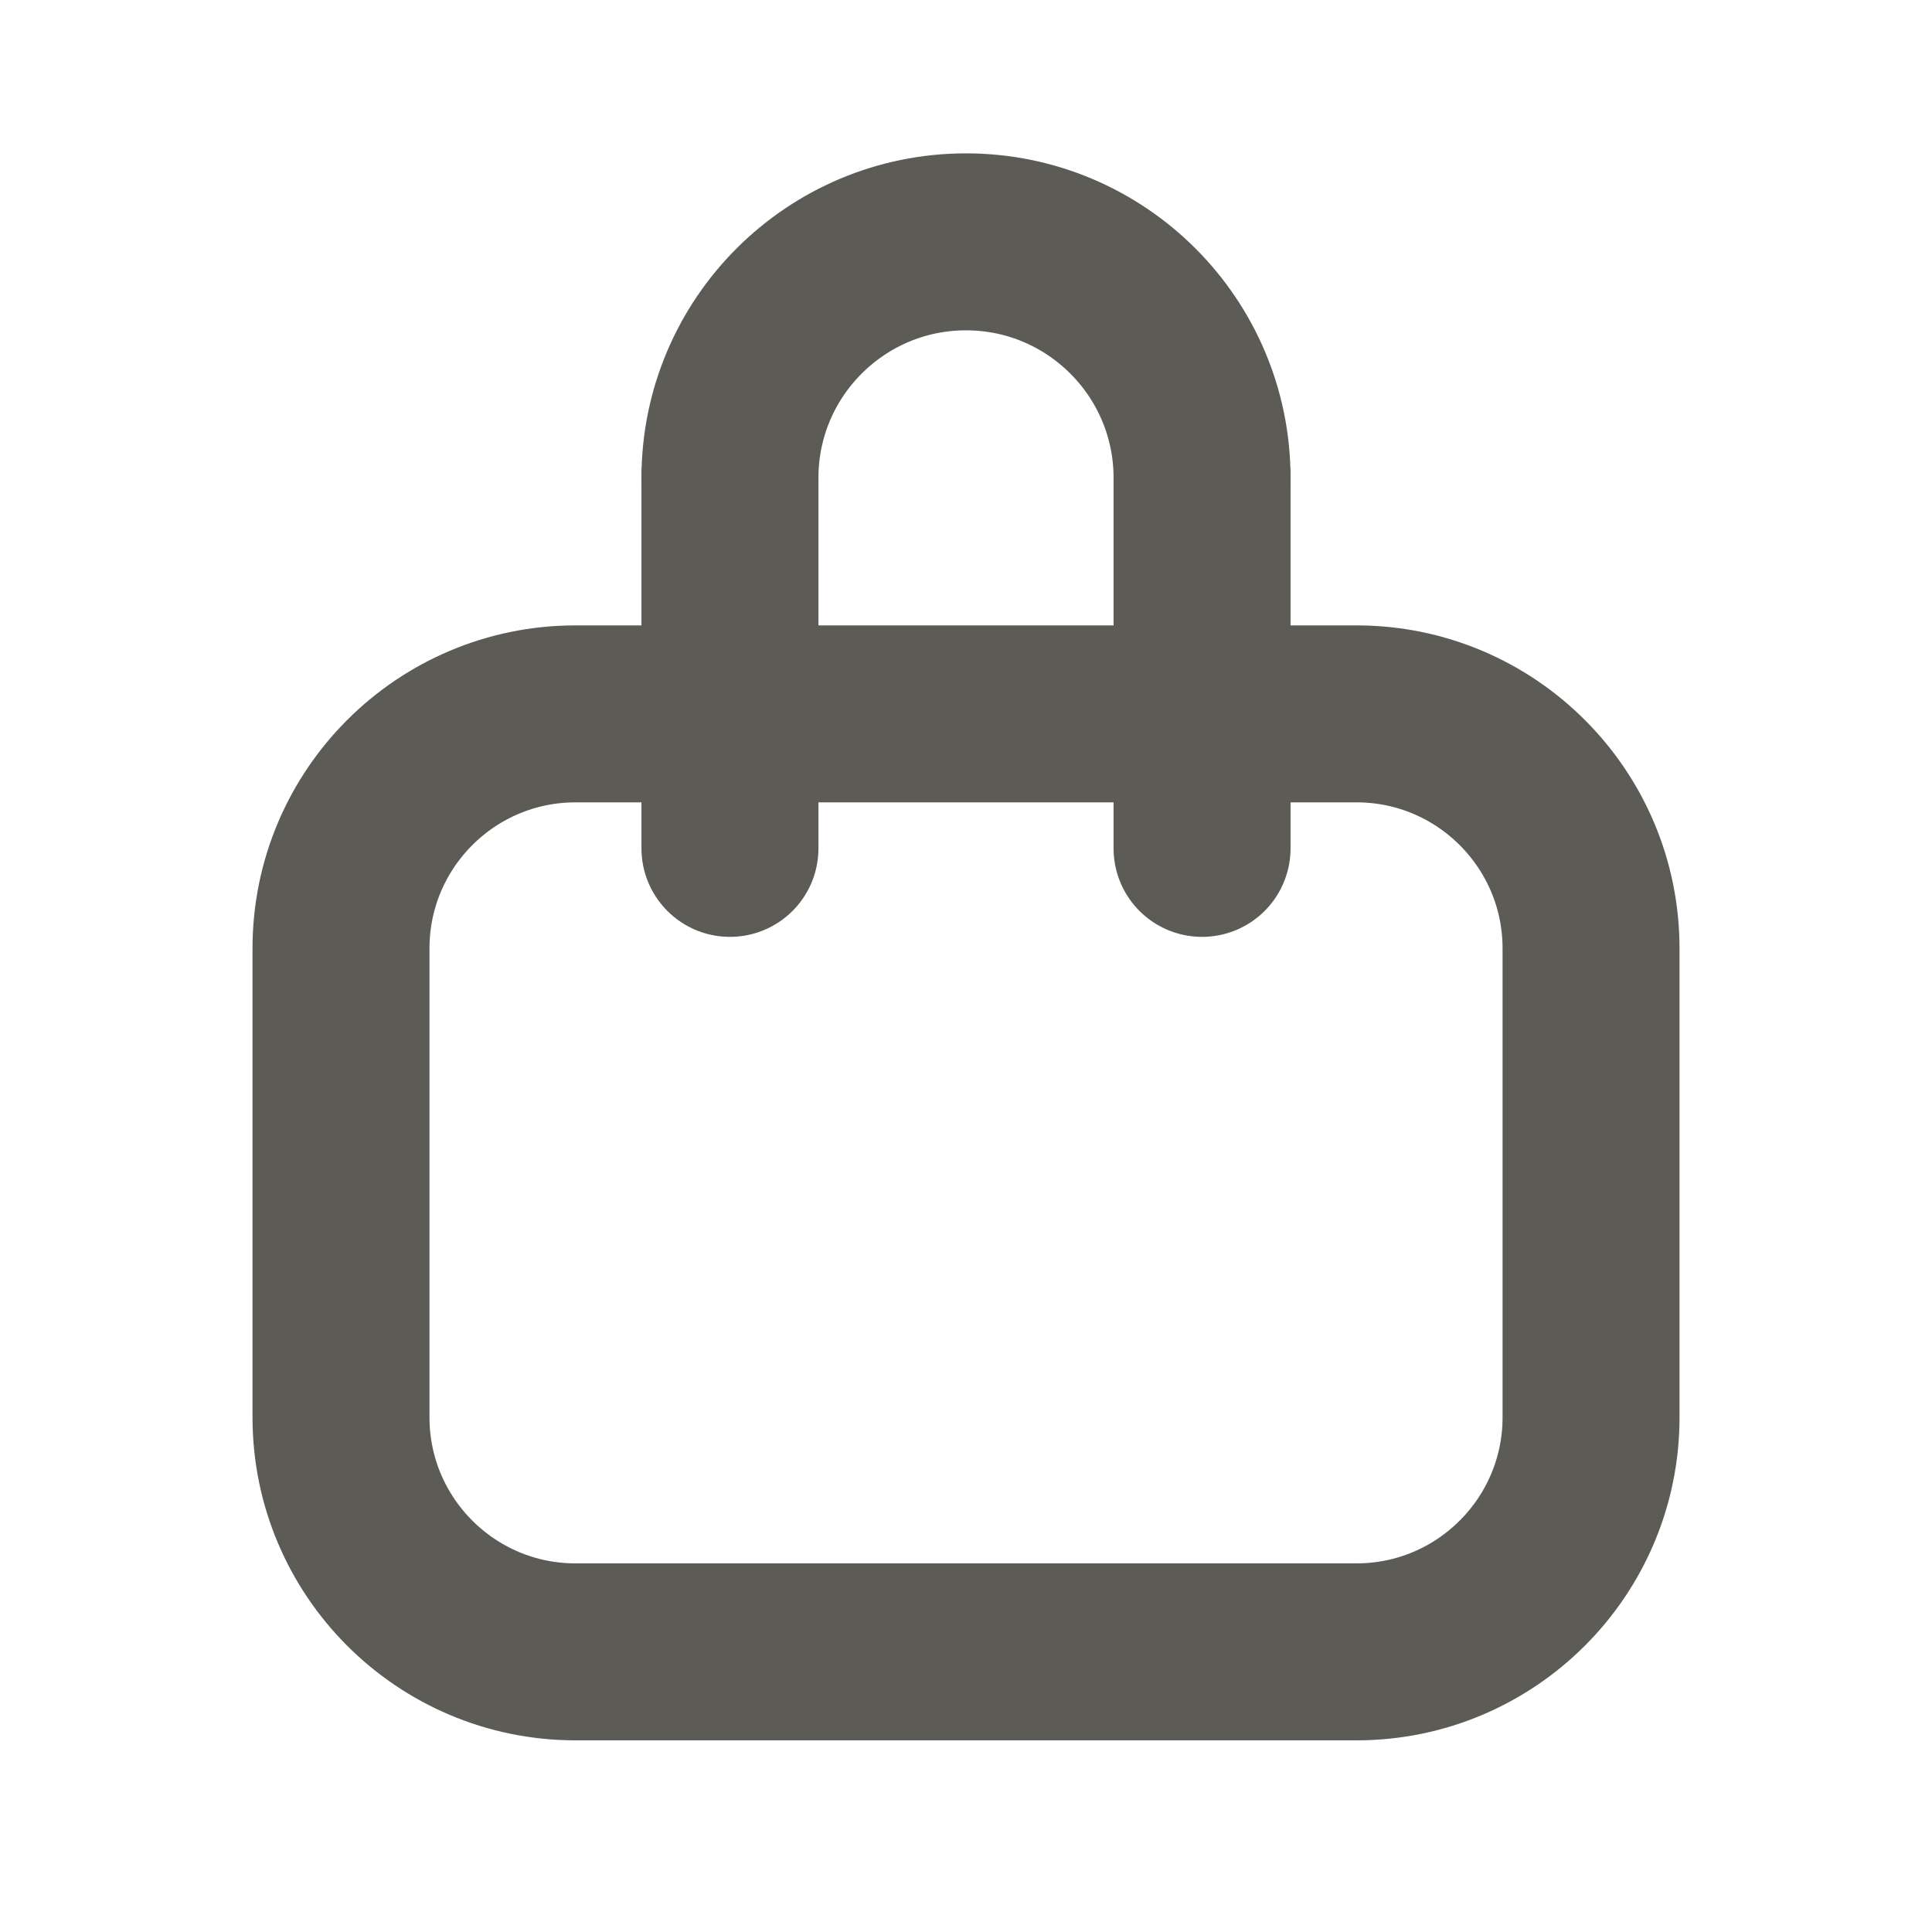 <?xml version="1.0" encoding="UTF-8" standalone="no"?>
<!DOCTYPE svg PUBLIC "-//W3C//DTD SVG 1.1//EN" "http://www.w3.org/Graphics/SVG/1.1/DTD/svg11.dtd">
<svg width="100%" height="100%" viewBox="0 0 50 50" version="1.1" xmlns="http://www.w3.org/2000/svg" xmlns:xlink="http://www.w3.org/1999/xlink" xml:space="preserve" xmlns:serif="http://www.serif.com/" style="fill-rule:evenodd;clip-rule:evenodd;stroke-linecap:round;stroke-linejoin:round;stroke-miterlimit:1.5;">
    <g id="Icons">
    </g>
    <g id="Upgrades">
        <g transform="matrix(1,0,0,1,-1.632,1.176)">
            <path d="M42.808,23.368L42.808,35.505C42.808,38.854 40.088,41.574 36.739,41.574L16.526,41.574C13.176,41.574 10.457,38.854 10.457,35.505L10.457,23.368C10.457,20.018 13.176,17.299 16.526,17.299L36.739,17.299C40.088,17.299 42.808,20.018 42.808,23.368Z" style="fill:none;stroke:rgb(92,91,86);stroke-width:4.58px;"/>
        </g>
        <path d="M18.891,12.367C18.891,8.996 21.629,6.259 25,6.259C28.371,6.259 31.109,8.996 31.109,12.367" style="fill:none;stroke:rgb(92,91,86);stroke-width:4.58px;"/>
        <path d="M31.109,12.367L31.109,21.956" style="fill:none;stroke:rgb(92,91,86);stroke-width:4.58px;"/>
        <path d="M18.891,12.367L18.891,21.956" style="fill:none;stroke:rgb(92,91,86);stroke-width:4.58px;"/>
    </g>
</svg>
